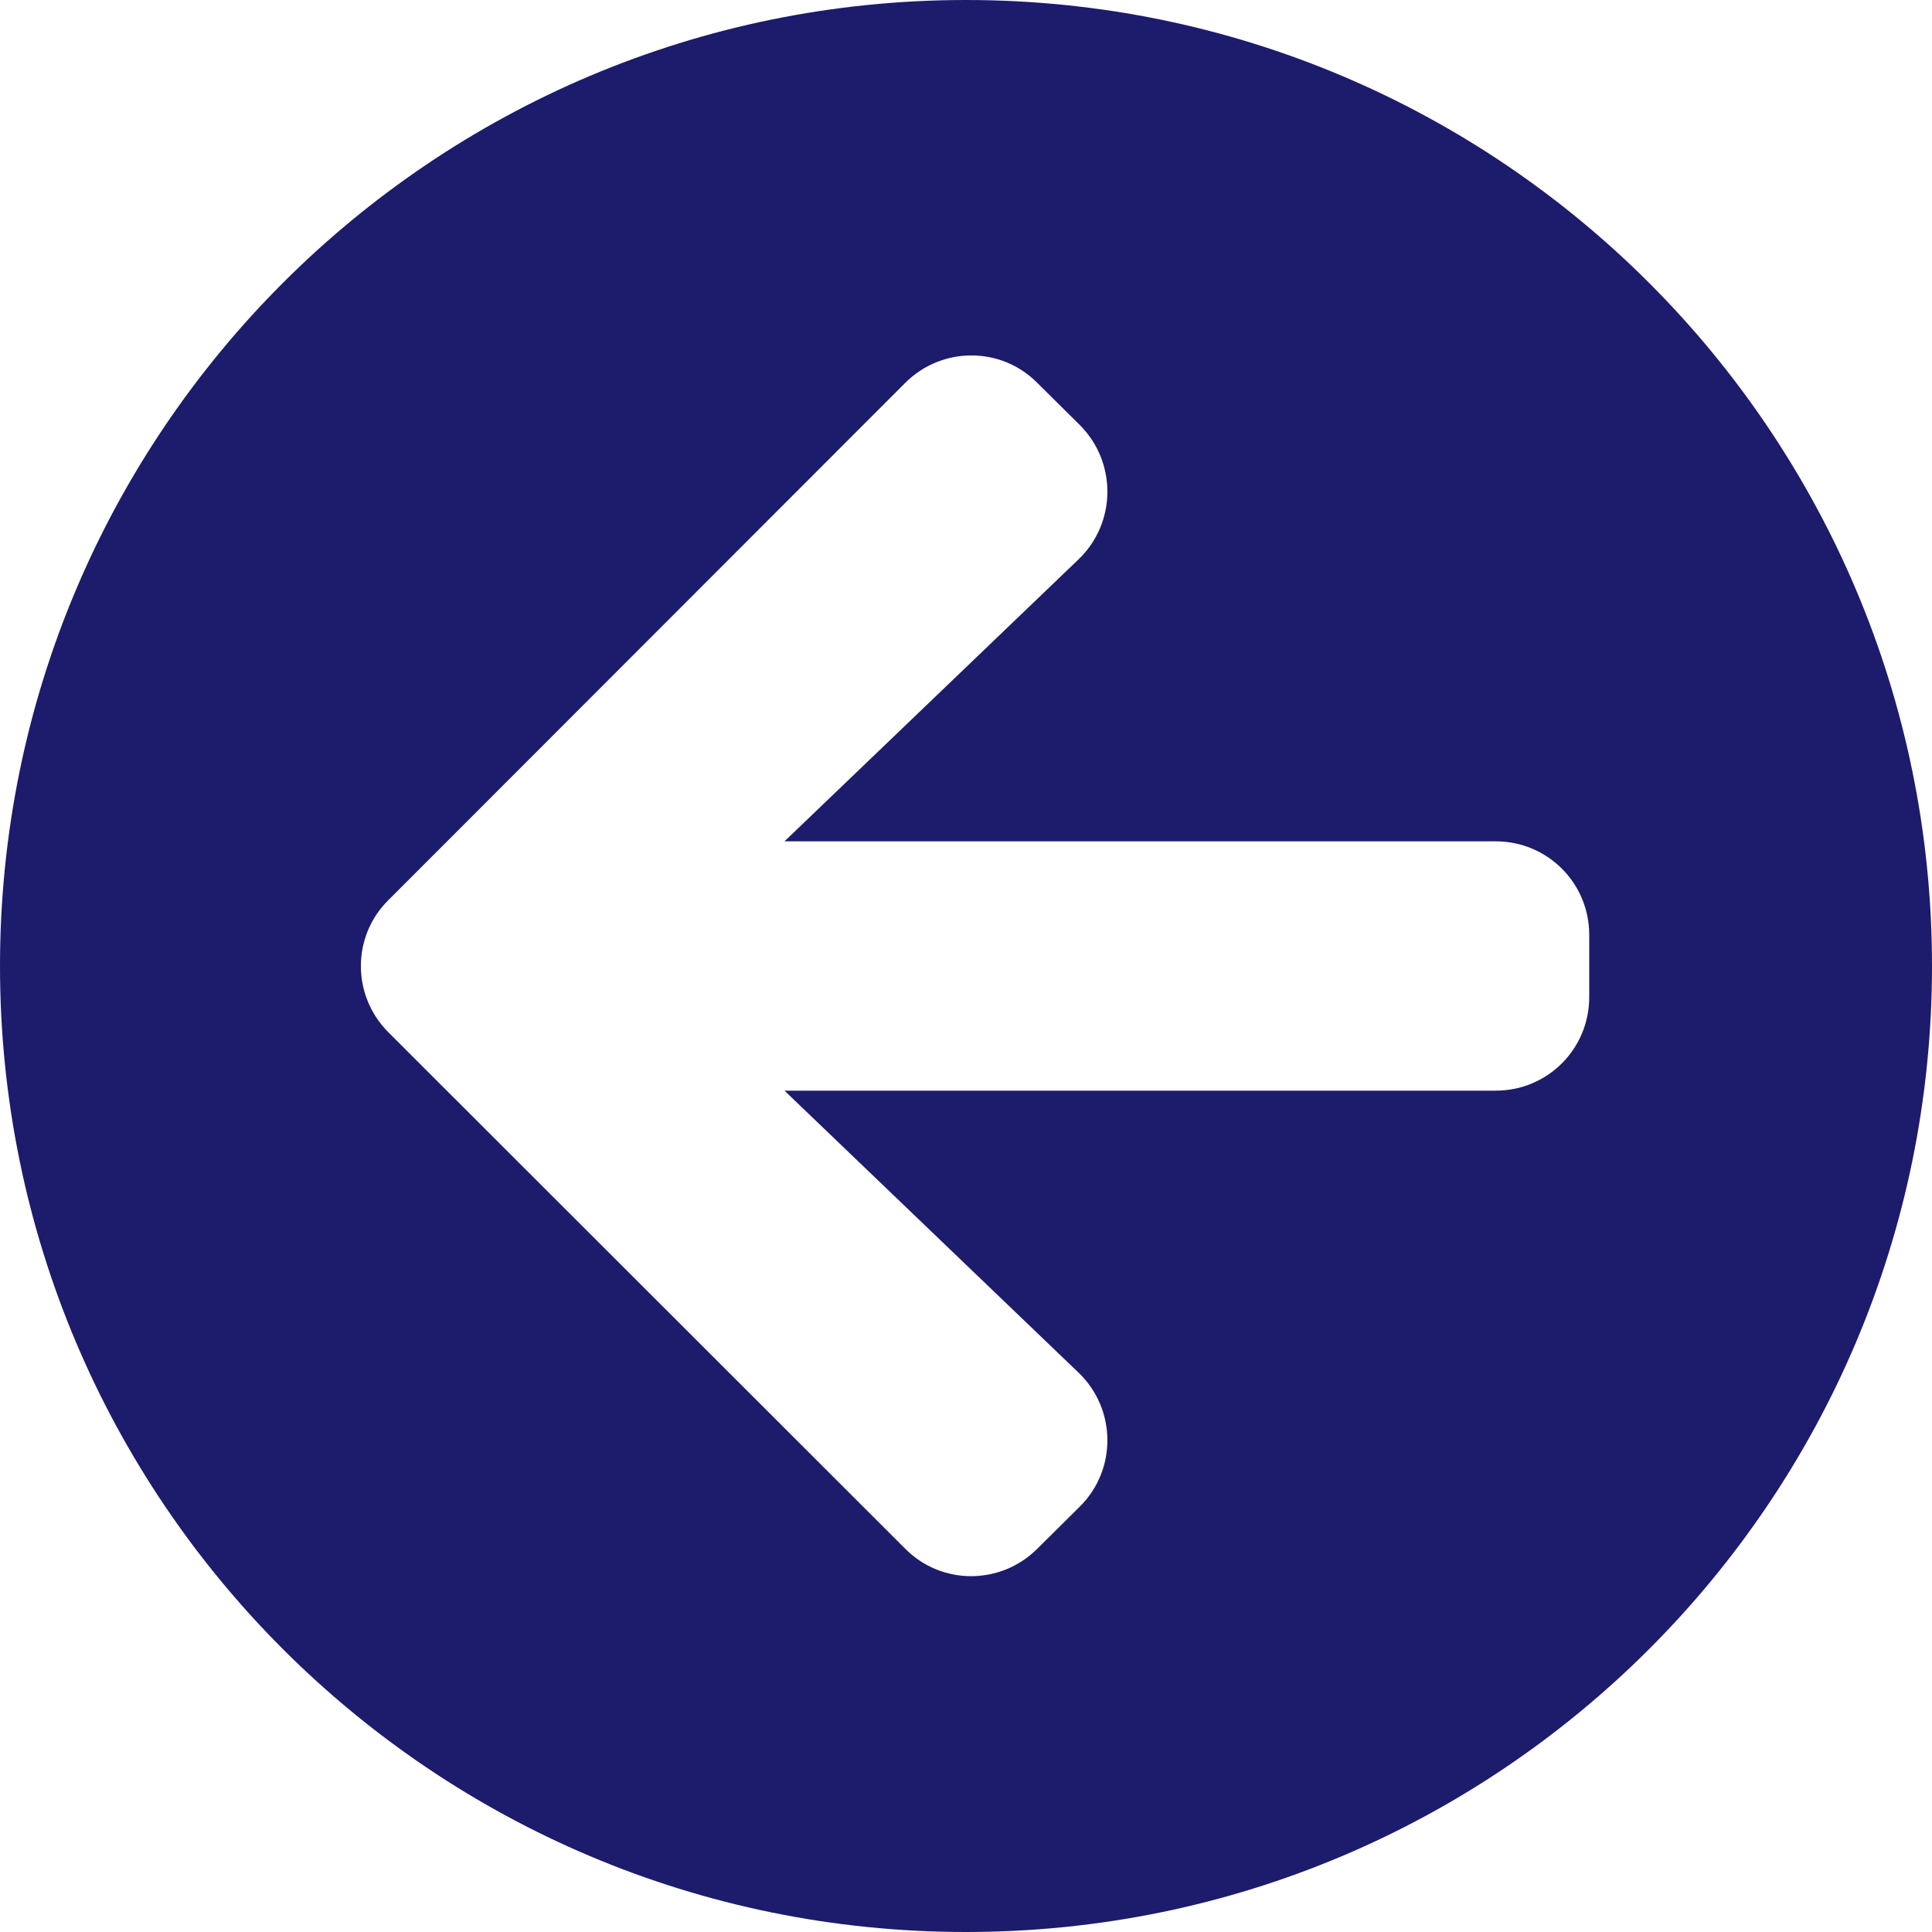 <svg width="50" height="50" viewBox="0 0 50 50" fill="none" xmlns="http://www.w3.org/2000/svg">
<path d="M25 0C11.19 0 0 11.19 0 25C0 38.81 11.19 50 25 50C38.81 50 50 38.81 50 25C50 11.19 38.81 0 25 0ZM27.913 14.476L20.302 21.774H38.71C40.05 21.774 41.129 22.853 41.129 24.194V25.806C41.129 27.147 40.05 28.226 38.71 28.226H20.302L27.913 35.524C28.891 36.462 28.911 38.024 27.954 38.982L26.845 40.081C25.897 41.028 24.365 41.028 23.427 40.081L10.05 26.714C9.103 25.766 9.103 24.234 10.05 23.296L23.427 9.909C24.375 8.962 25.907 8.962 26.845 9.909L27.954 11.008C28.911 11.976 28.891 13.538 27.913 14.476Z" fill="#1D1B6C"/>
</svg>
